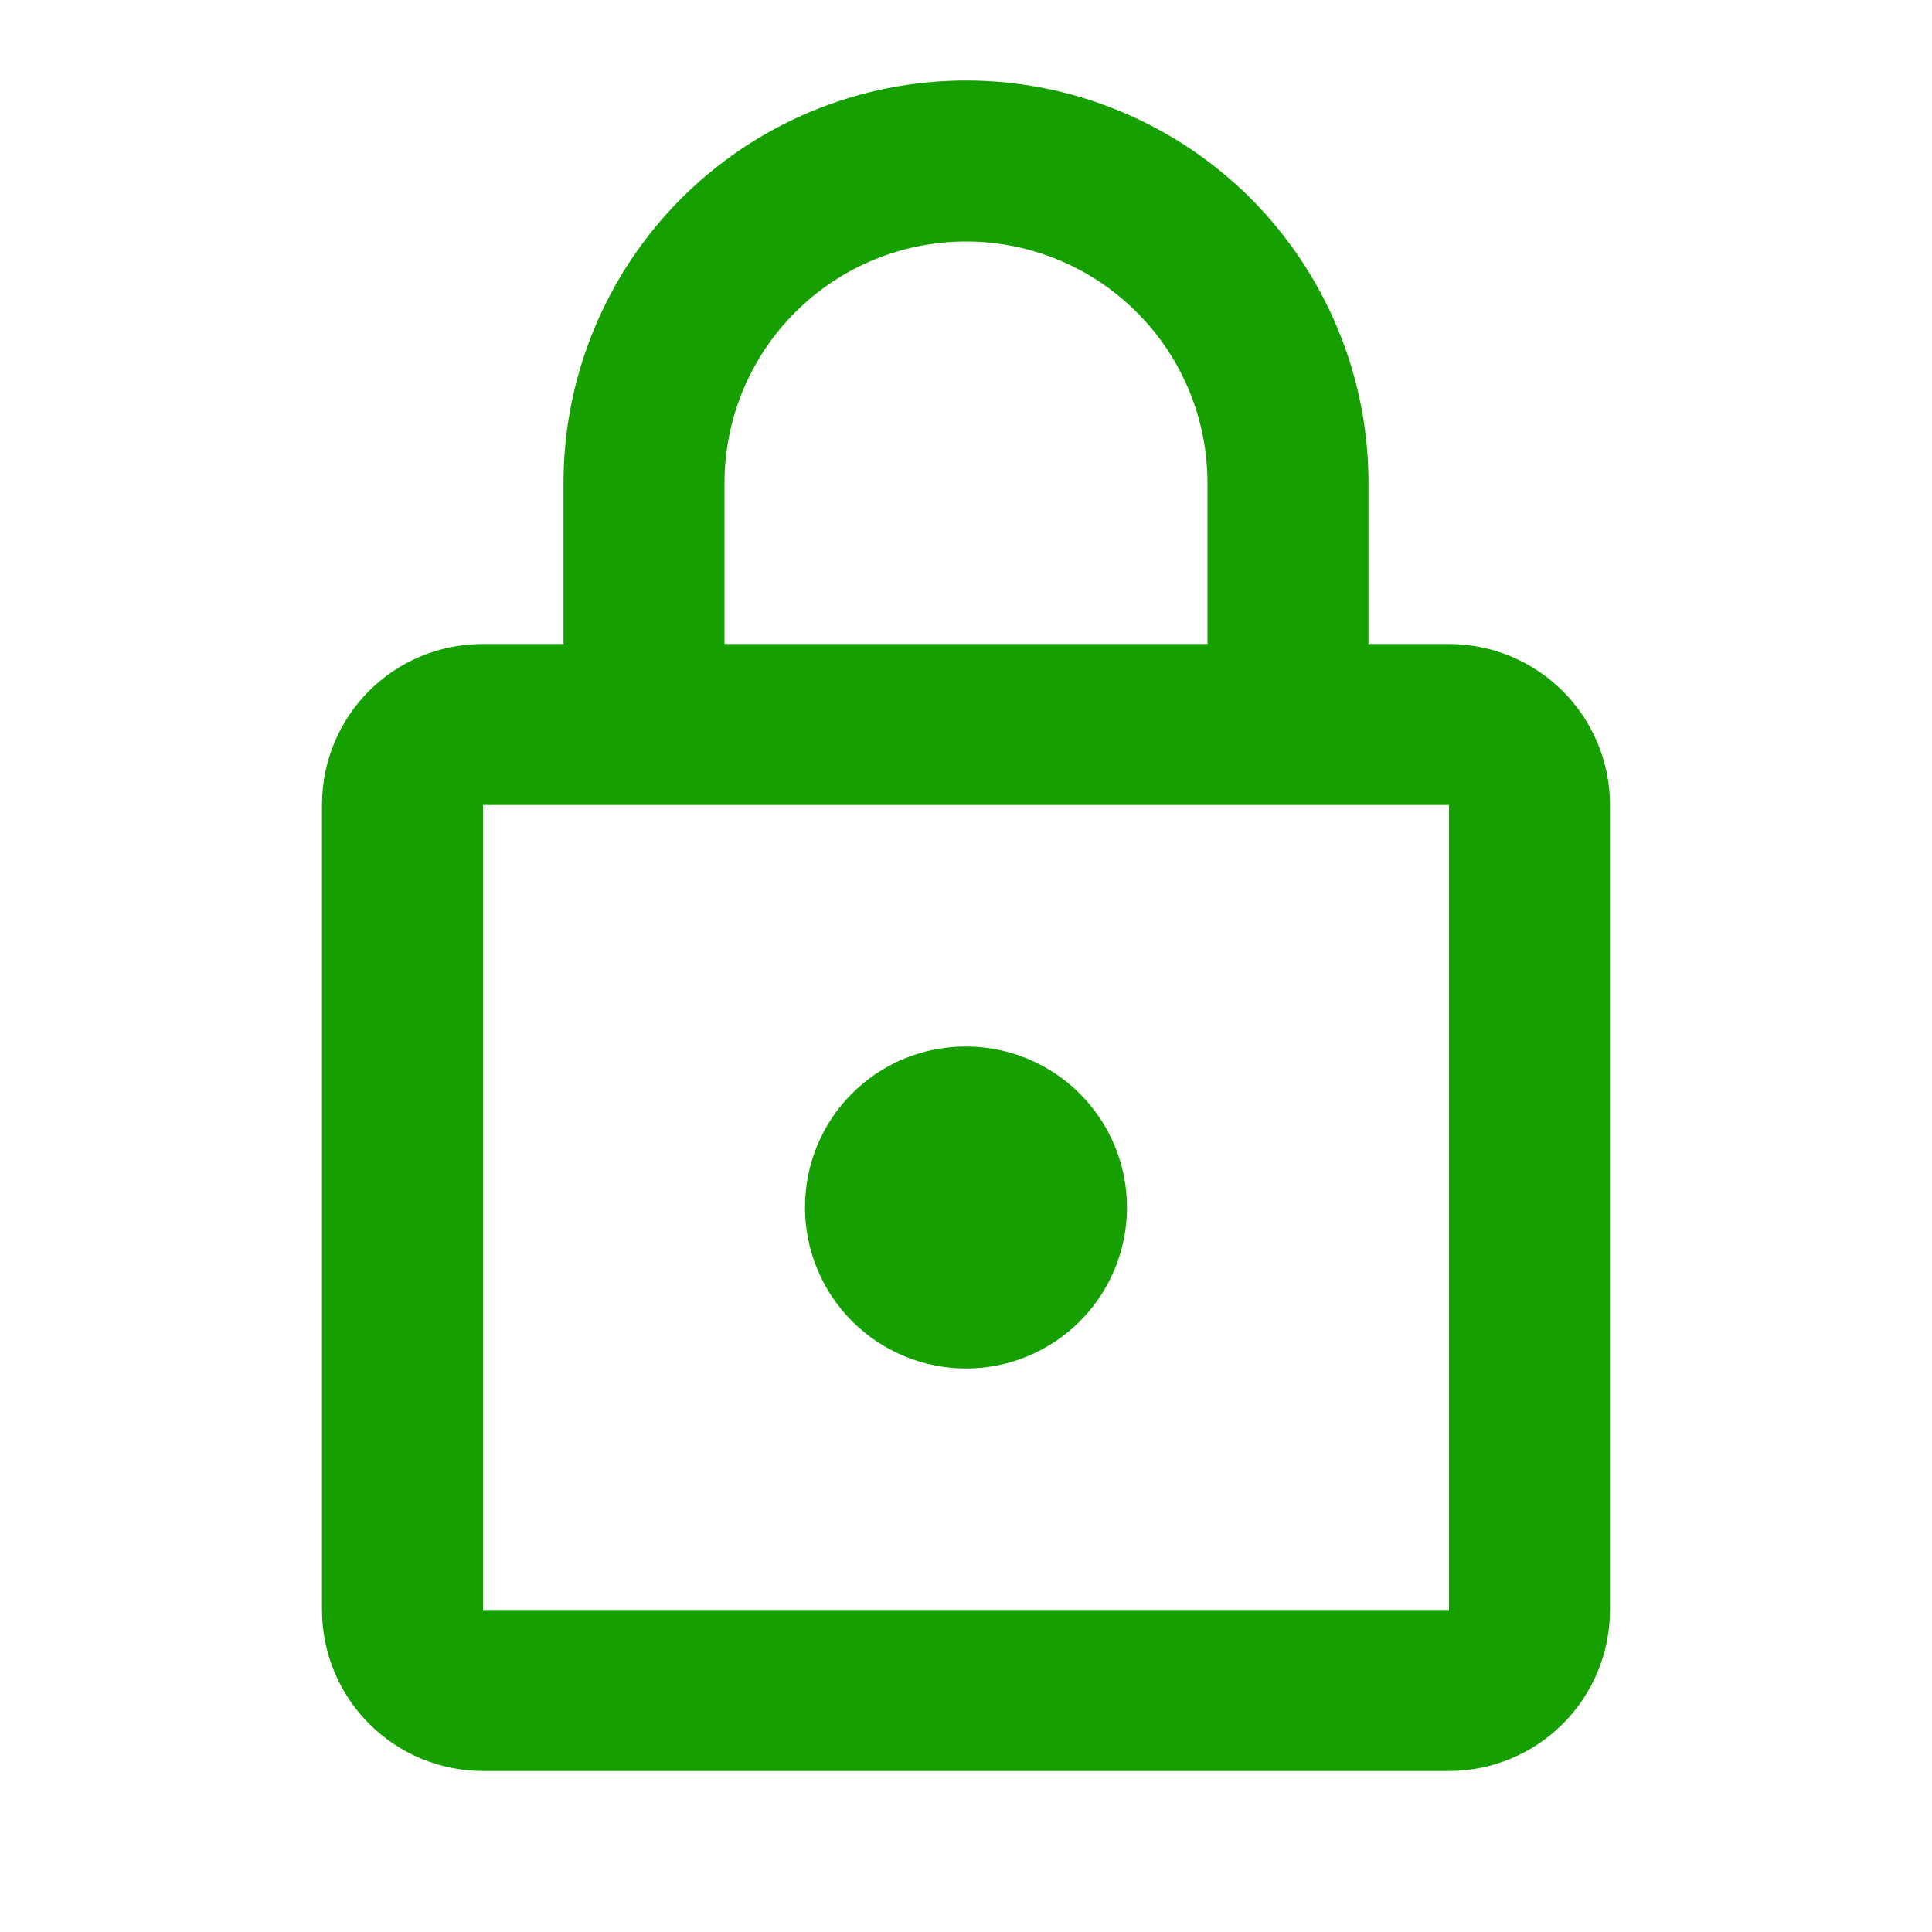 <svg width="24" height="24" viewBox="0 0 24 24" fill="none" xmlns="http://www.w3.org/2000/svg">
<path d="M12 17C11.47 17 10.961 16.789 10.586 16.414C10.211 16.039 10 15.53 10 15C10 13.89 10.89 13 12 13C12.53 13 13.039 13.211 13.414 13.586C13.789 13.961 14 14.47 14 15C14 15.53 13.789 16.039 13.414 16.414C13.039 16.789 12.53 17 12 17ZM18 20V10H6V20H18ZM18 8C18.53 8 19.039 8.211 19.414 8.586C19.789 8.961 20 9.47 20 10V20C20 20.53 19.789 21.039 19.414 21.414C19.039 21.789 18.53 22 18 22H6C5.47 22 4.961 21.789 4.586 21.414C4.211 21.039 4 20.53 4 20V10C4 8.89 4.89 8 6 8H7V6C7 4.674 7.527 3.402 8.464 2.464C9.402 1.527 10.674 1 12 1C12.657 1 13.307 1.129 13.913 1.381C14.52 1.632 15.071 2 15.536 2.464C16 2.929 16.368 3.48 16.619 4.087C16.871 4.693 17 5.343 17 6V8H18ZM12 3C11.204 3 10.441 3.316 9.879 3.879C9.316 4.441 9 5.204 9 6V8H15V6C15 5.204 14.684 4.441 14.121 3.879C13.559 3.316 12.796 3 12 3Z" fill="#16A000"/>
</svg>

